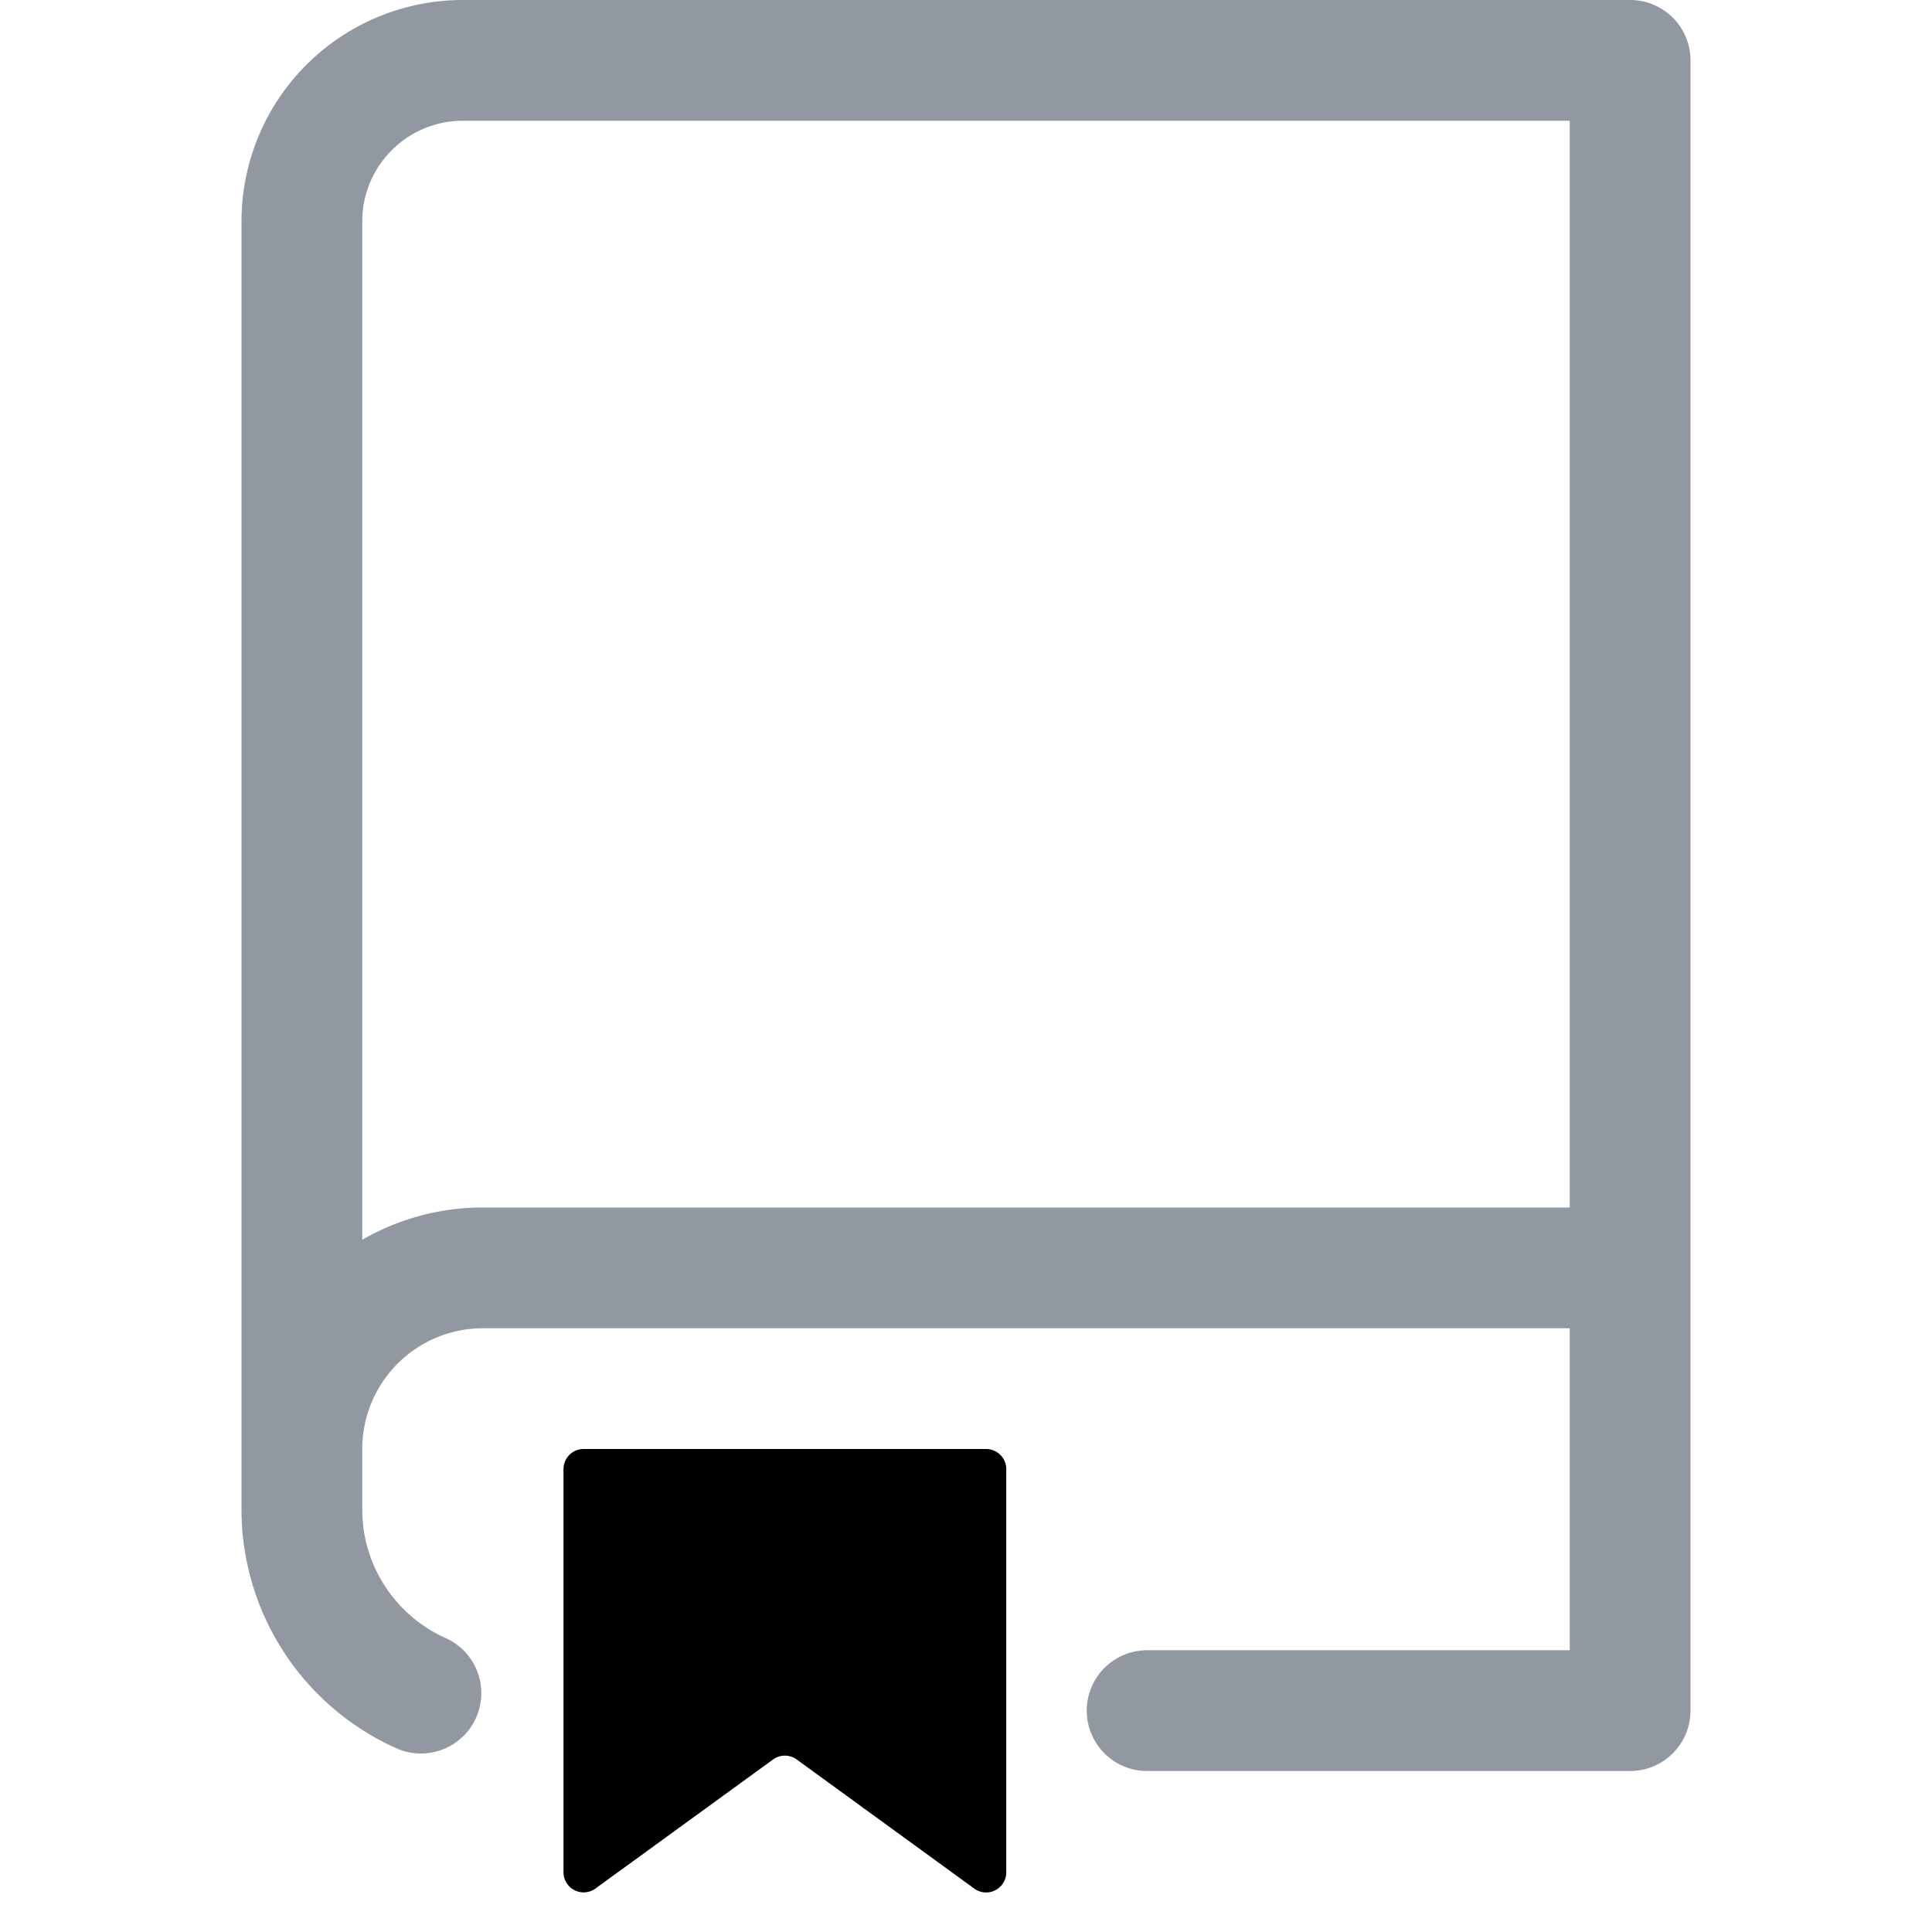<svg xmlns="http://www.w3.org/2000/svg" viewBox="0 0 24 24" width="24" height="24"><path fill="#9198a1" d="M3 2.75A2.75 2.75 0 0 1 5.75 0h14.5a.75.75 0 0 1 .75.75v20.5a.75.75 0 0 1-.75.75h-6a.75.75 0 0 1 0-1.5h5.25v-4H6A1.5 1.5 0 0 0 4.5 18v.75c0 .716.43 1.334 1.05 1.605a.75.75 0 0 1-.6 1.374A3.251 3.251 0 0 1 3 18.75ZM19.5 1.5H5.75c-.69 0-1.25.56-1.25 1.25v12.651A2.989 2.989 0 0 1 6 15h13.5Z"></path><path d="M7 18.25a.25.25 0 0 1 .25-.25h5a.25.25 0 0 1 .25.25v5.01a.25.25 0 0 1-.397.201l-2.206-1.604a.25.25 0 0 0-.294 0L7.397 23.46a.25.25 0 0 1-.397-.2v-5.01Z"></path></svg>